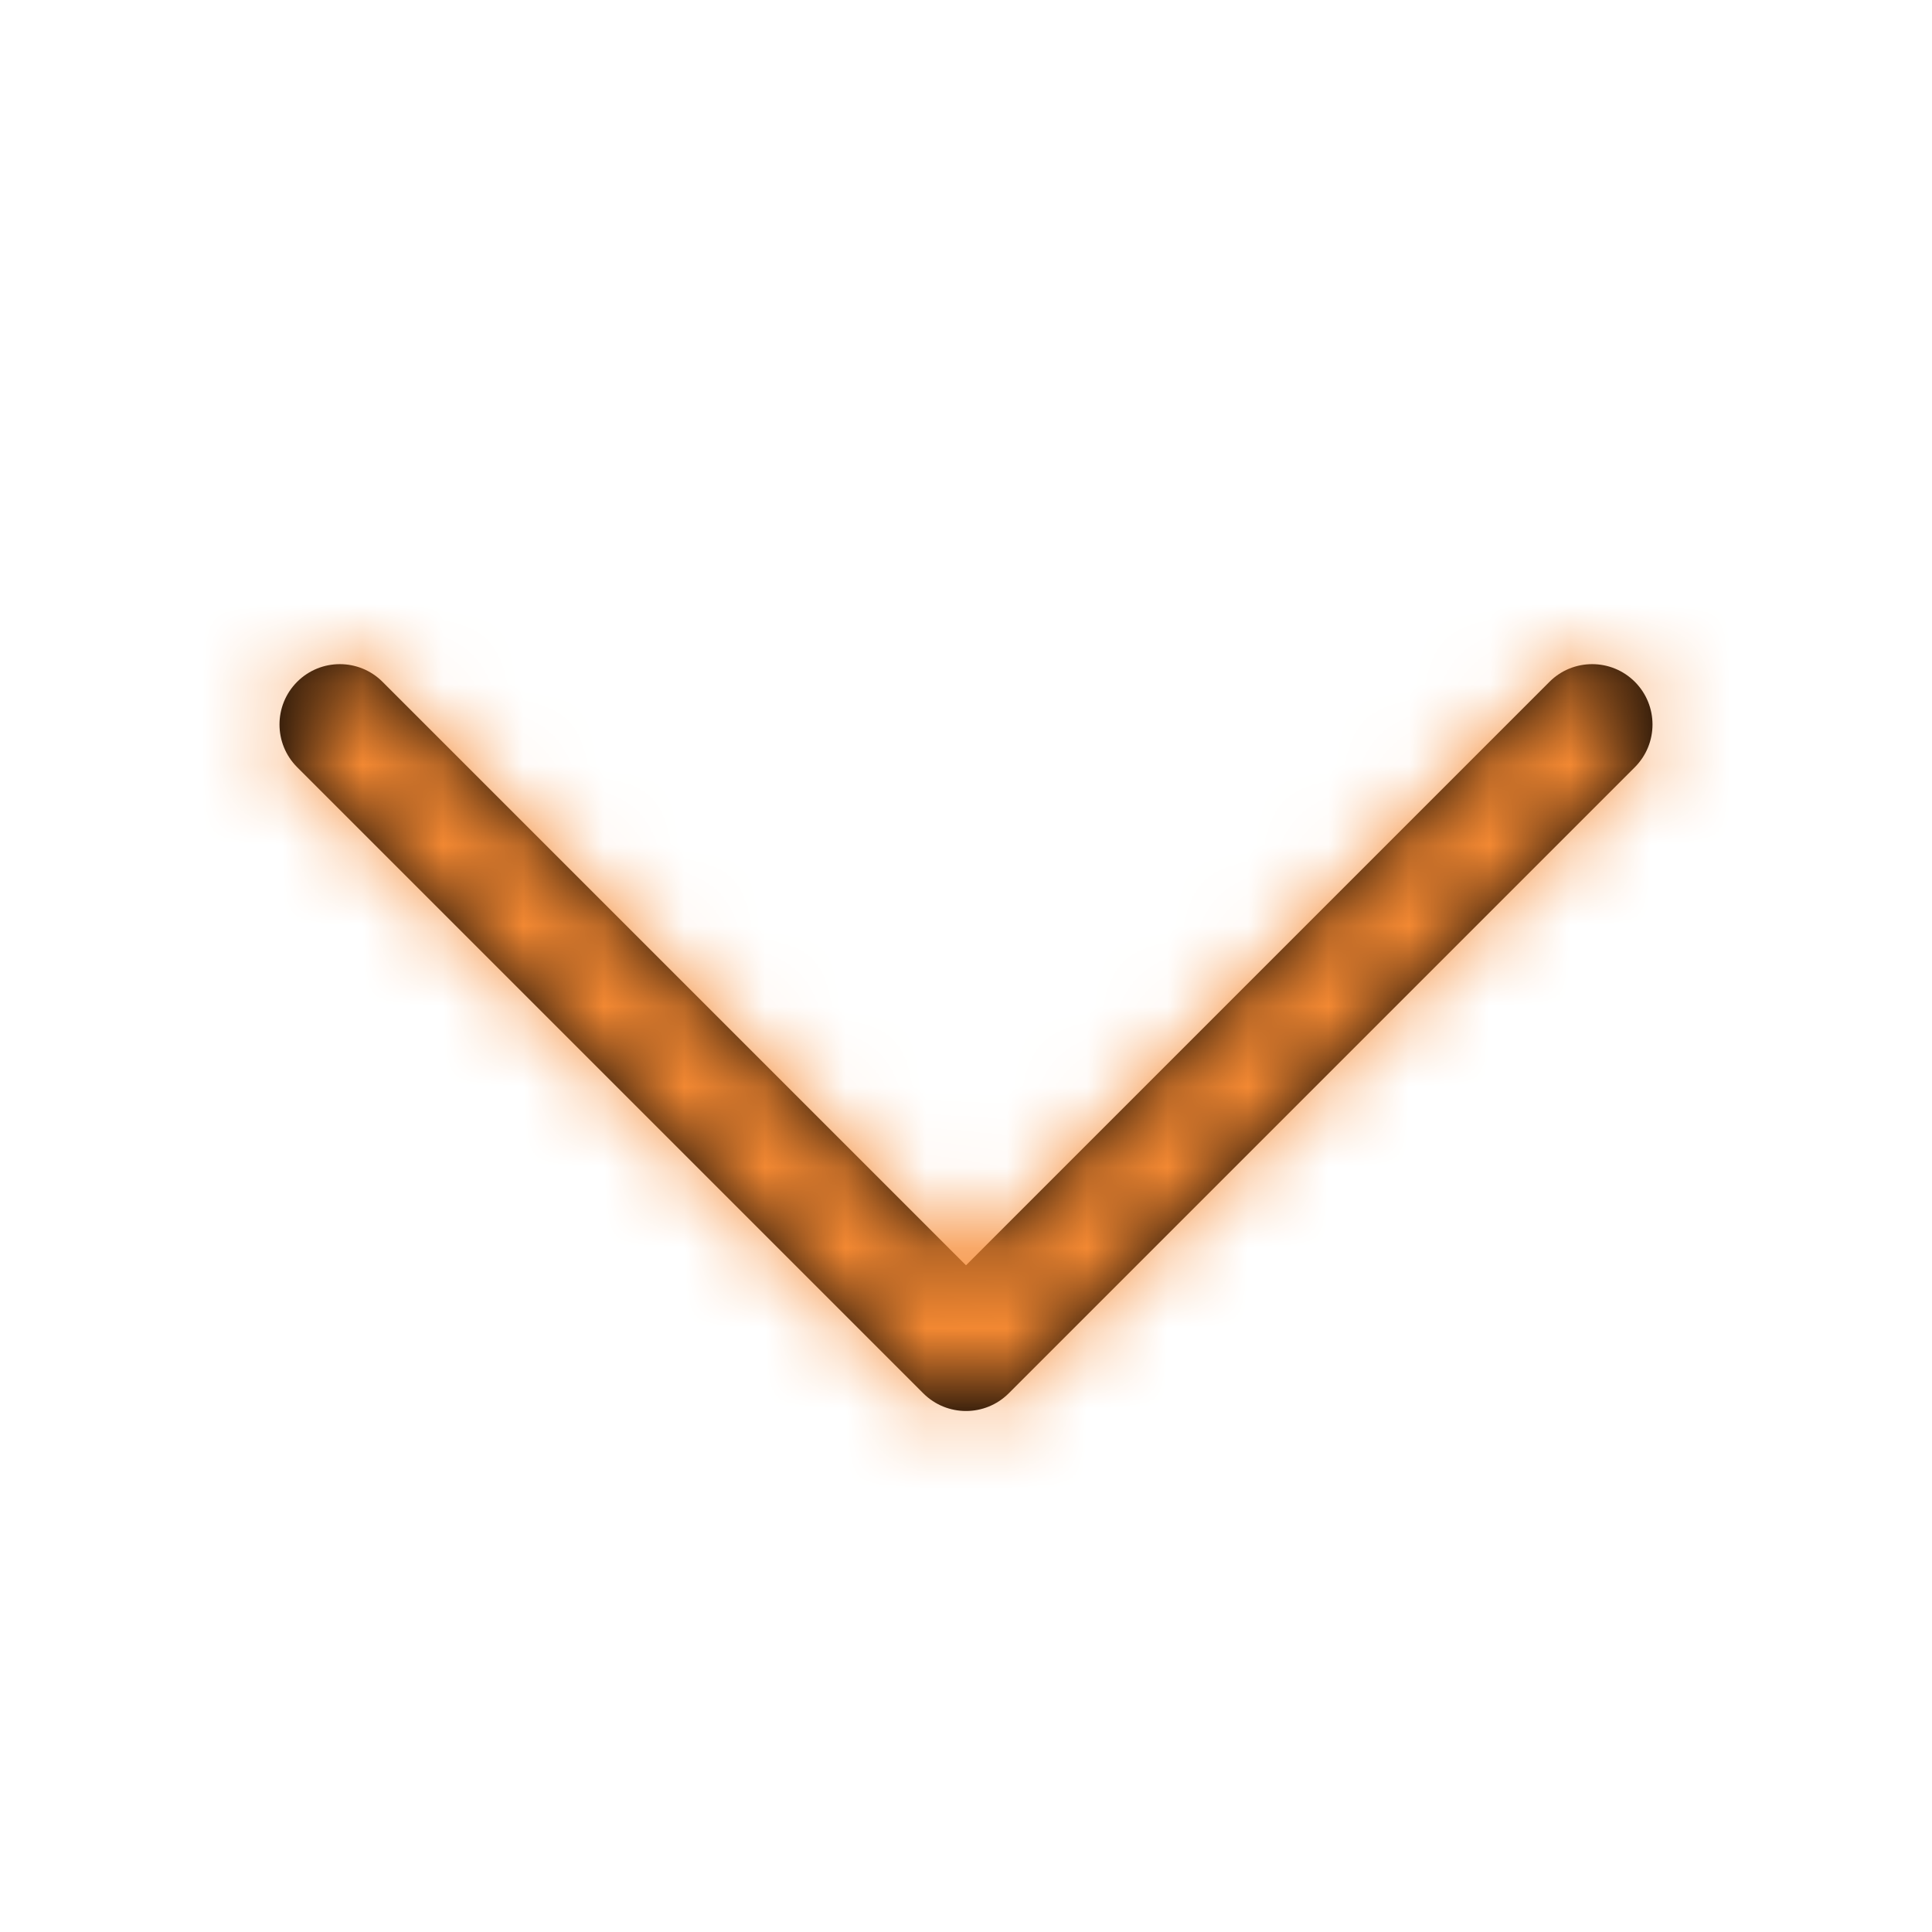 <?xml version="1.0" encoding="UTF-8"?>
<svg width="24px" height="24px" viewBox="0 0 24 24" version="1.1" xmlns="http://www.w3.org/2000/svg" xmlns:xlink="http://www.w3.org/1999/xlink">
    <!-- Generator: sketchtool 48.2 (47327) - http://www.bohemiancoding.com/sketch -->
    <title>91B5D555-5B7A-4FE6-AE42-AF1F39CCDA73</title>
    <desc>Created with sketchtool.</desc>
    <defs>
        <path d="M9,7.718 L16.248,0.47 C16.541,0.177 17.016,0.177 17.309,0.47 C17.601,0.763 17.601,1.237 17.309,1.53 L9.53,9.309 C9.237,9.601 8.763,9.601 8.47,9.309 L0.691,1.53 C0.399,1.237 0.399,0.763 0.691,0.47 C0.984,0.177 1.459,0.177 1.752,0.47 L9,7.718 Z" id="path-1"></path>
    </defs>
    <g id="Page-1" stroke="none" stroke-width="1" fill="none" fill-rule="evenodd">
        <g id="🌎Icons-/-24x24-/-down">
            <g id="↳🎨Colors-/-Accent-Copy-3" transform="translate(3, 8)">
                <mask id="mask-2" fill="white">
                    <use xlink:href="#path-1"></use>
                </mask>
                <use id="Mask" fill="#000000" fill-rule="nonzero" xlink:href="#path-1"></use>
                <g id="🎨Colors-/-Accent" mask="url(#mask-2)" fill="#F68A33">
                    <g transform="translate(-4, -9)" id="Rectangle-3">
                        <rect x="0" y="0" width="26" height="26"></rect>
                    </g>
                </g>
            </g>
        </g>
    </g>
</svg>